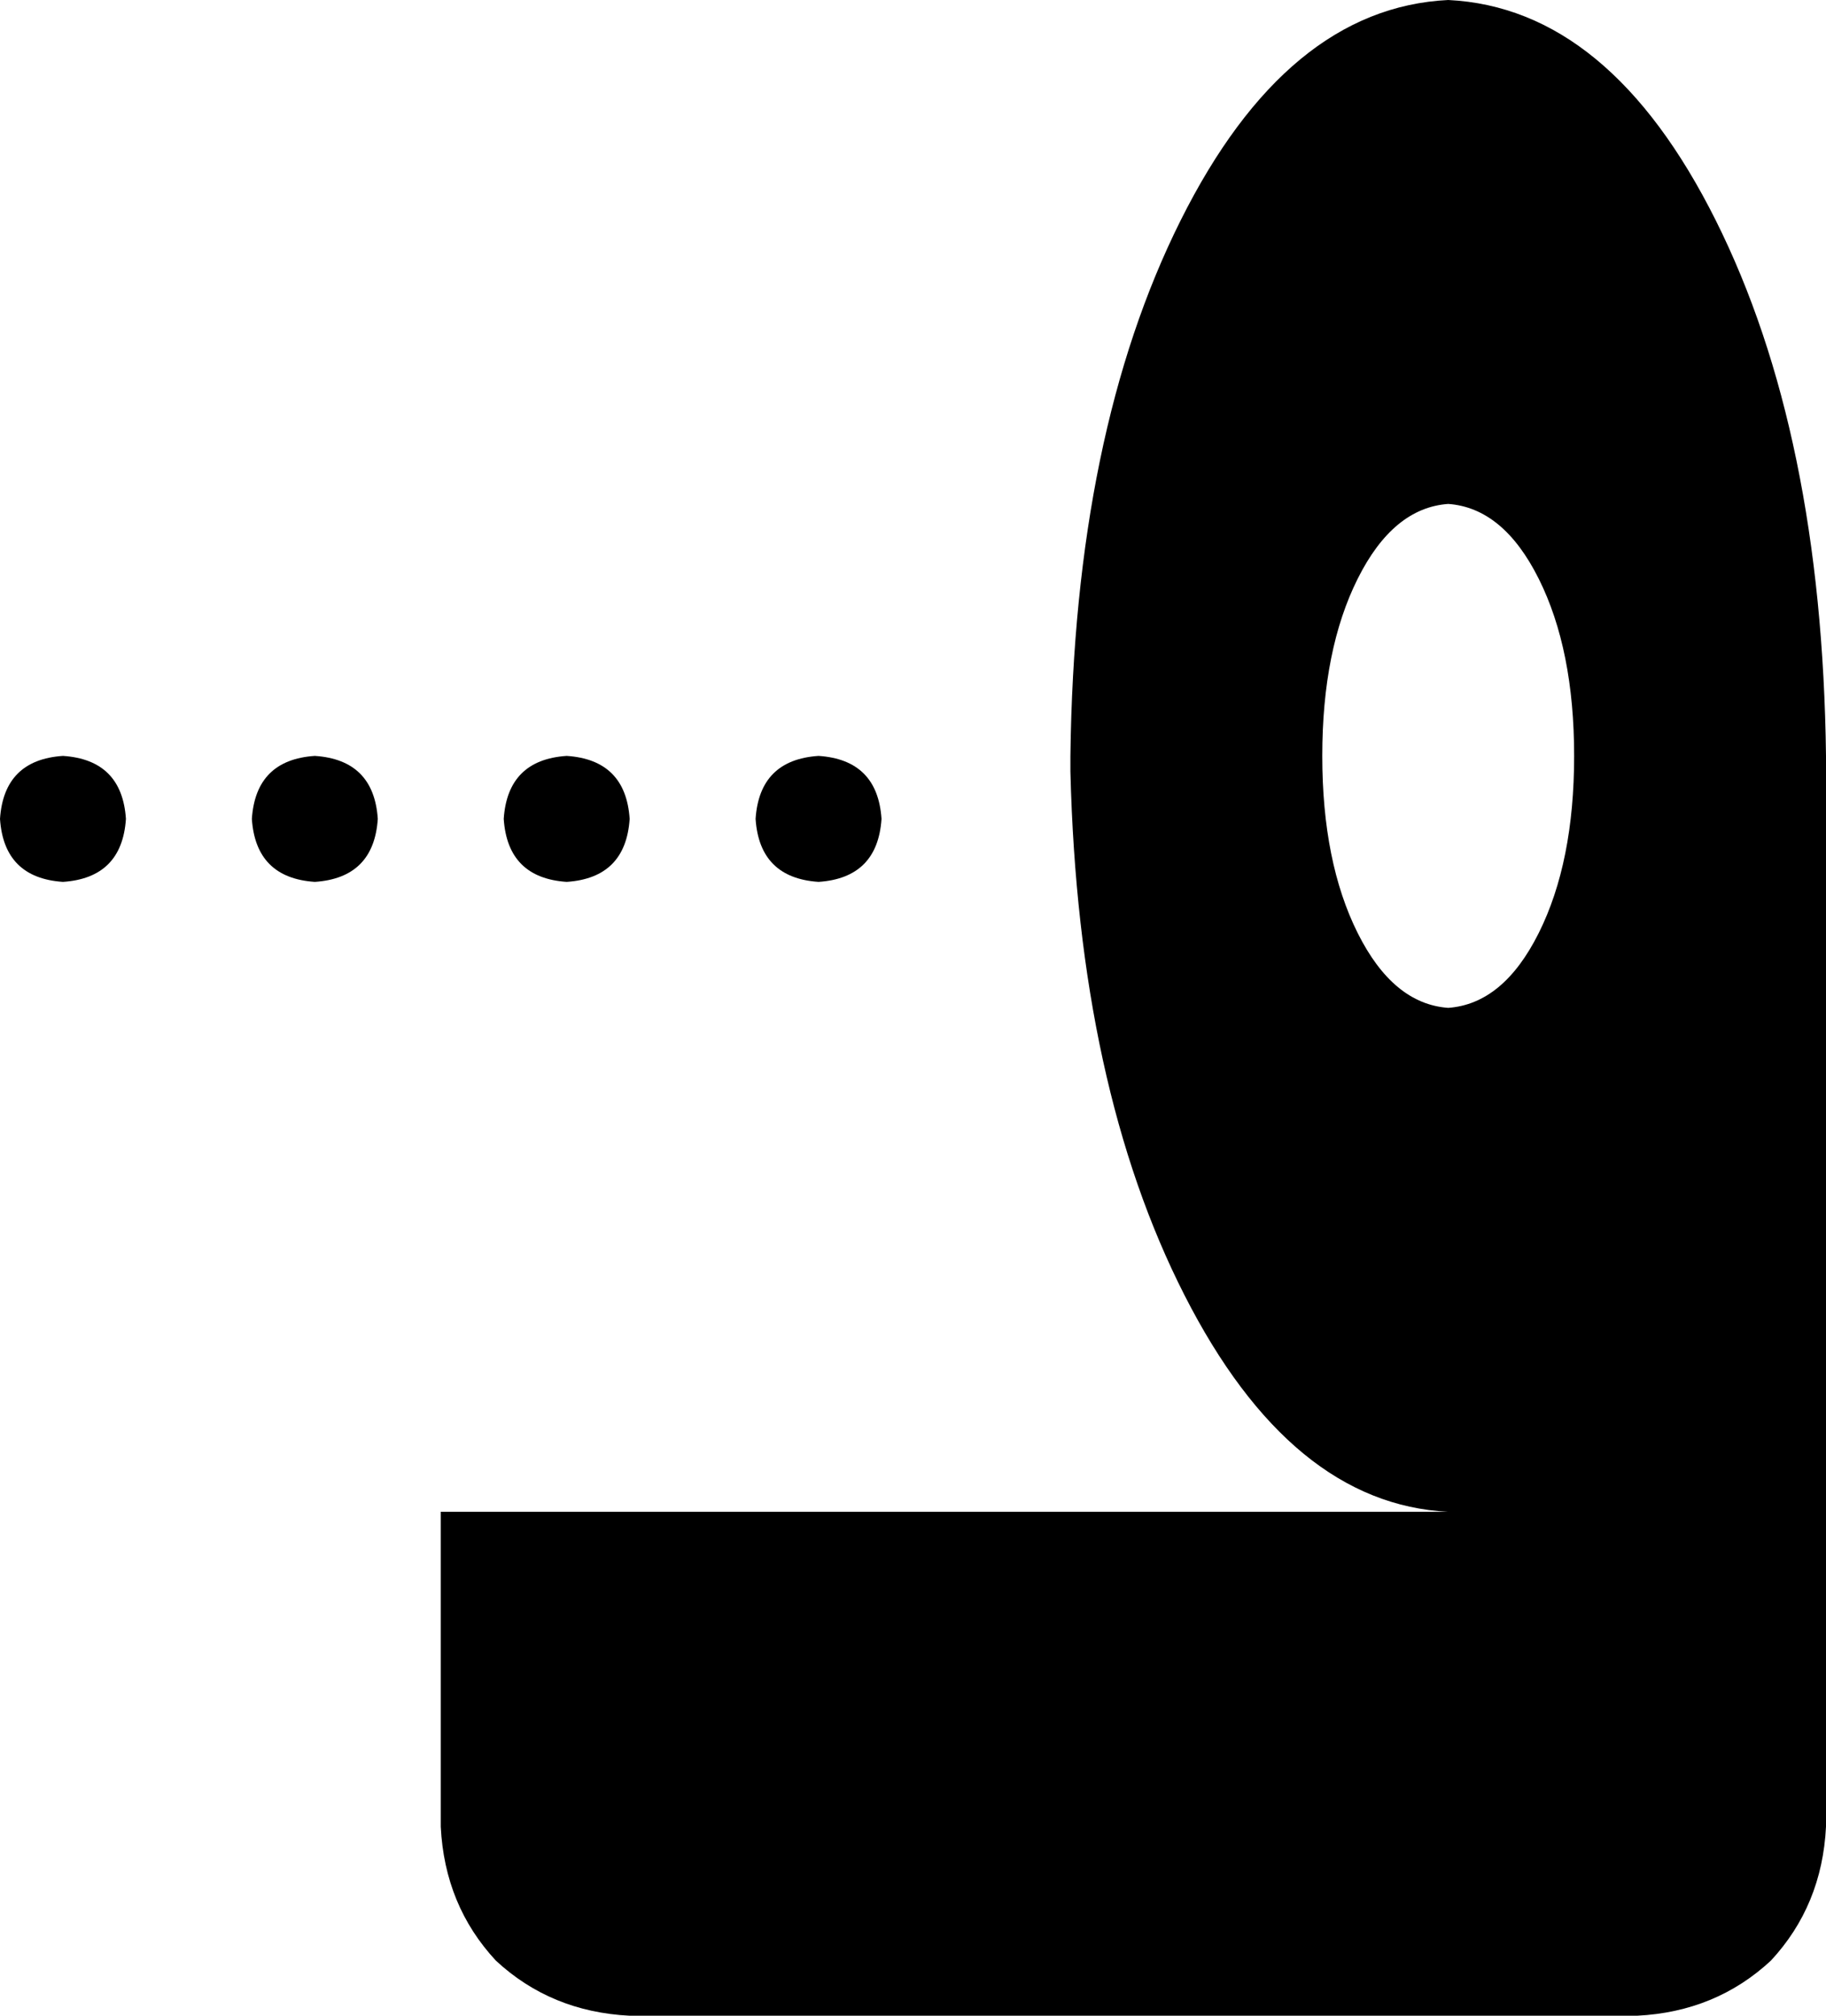 <svg xmlns="http://www.w3.org/2000/svg" viewBox="0 0 464 512">
    <path d="M 272 196 Q 274 276 301 329 L 301 329 Q 328 382 368 384 L 112 384 L 112 464 Q 113 484 126 498 Q 140 511 160 512 L 416 512 Q 436 511 450 498 Q 463 484 464 464 L 464 192 Q 463 110 436 56 Q 409 2 368 0 Q 327 2 300 56 Q 273 110 272 192 Q 272 193 272 194 Q 272 195 272 196 L 272 196 Z M 400 192 Q 400 219 391 237 L 391 237 Q 382 255 368 256 Q 354 255 345 237 Q 336 219 336 192 Q 336 165 345 147 Q 354 129 368 128 Q 382 129 391 147 Q 400 165 400 192 L 400 192 Z M 32 208 Q 31 193 16 192 Q 1 193 0 208 Q 1 223 16 224 Q 31 223 32 208 L 32 208 Z M 96 208 Q 95 193 80 192 Q 65 193 64 208 Q 65 223 80 224 Q 95 223 96 208 L 96 208 Z M 144 224 Q 159 223 160 208 Q 159 193 144 192 Q 129 193 128 208 Q 129 223 144 224 L 144 224 Z M 224 208 Q 223 193 208 192 Q 193 193 192 208 Q 193 223 208 224 Q 223 223 224 208 L 224 208 Z"/>
</svg>
